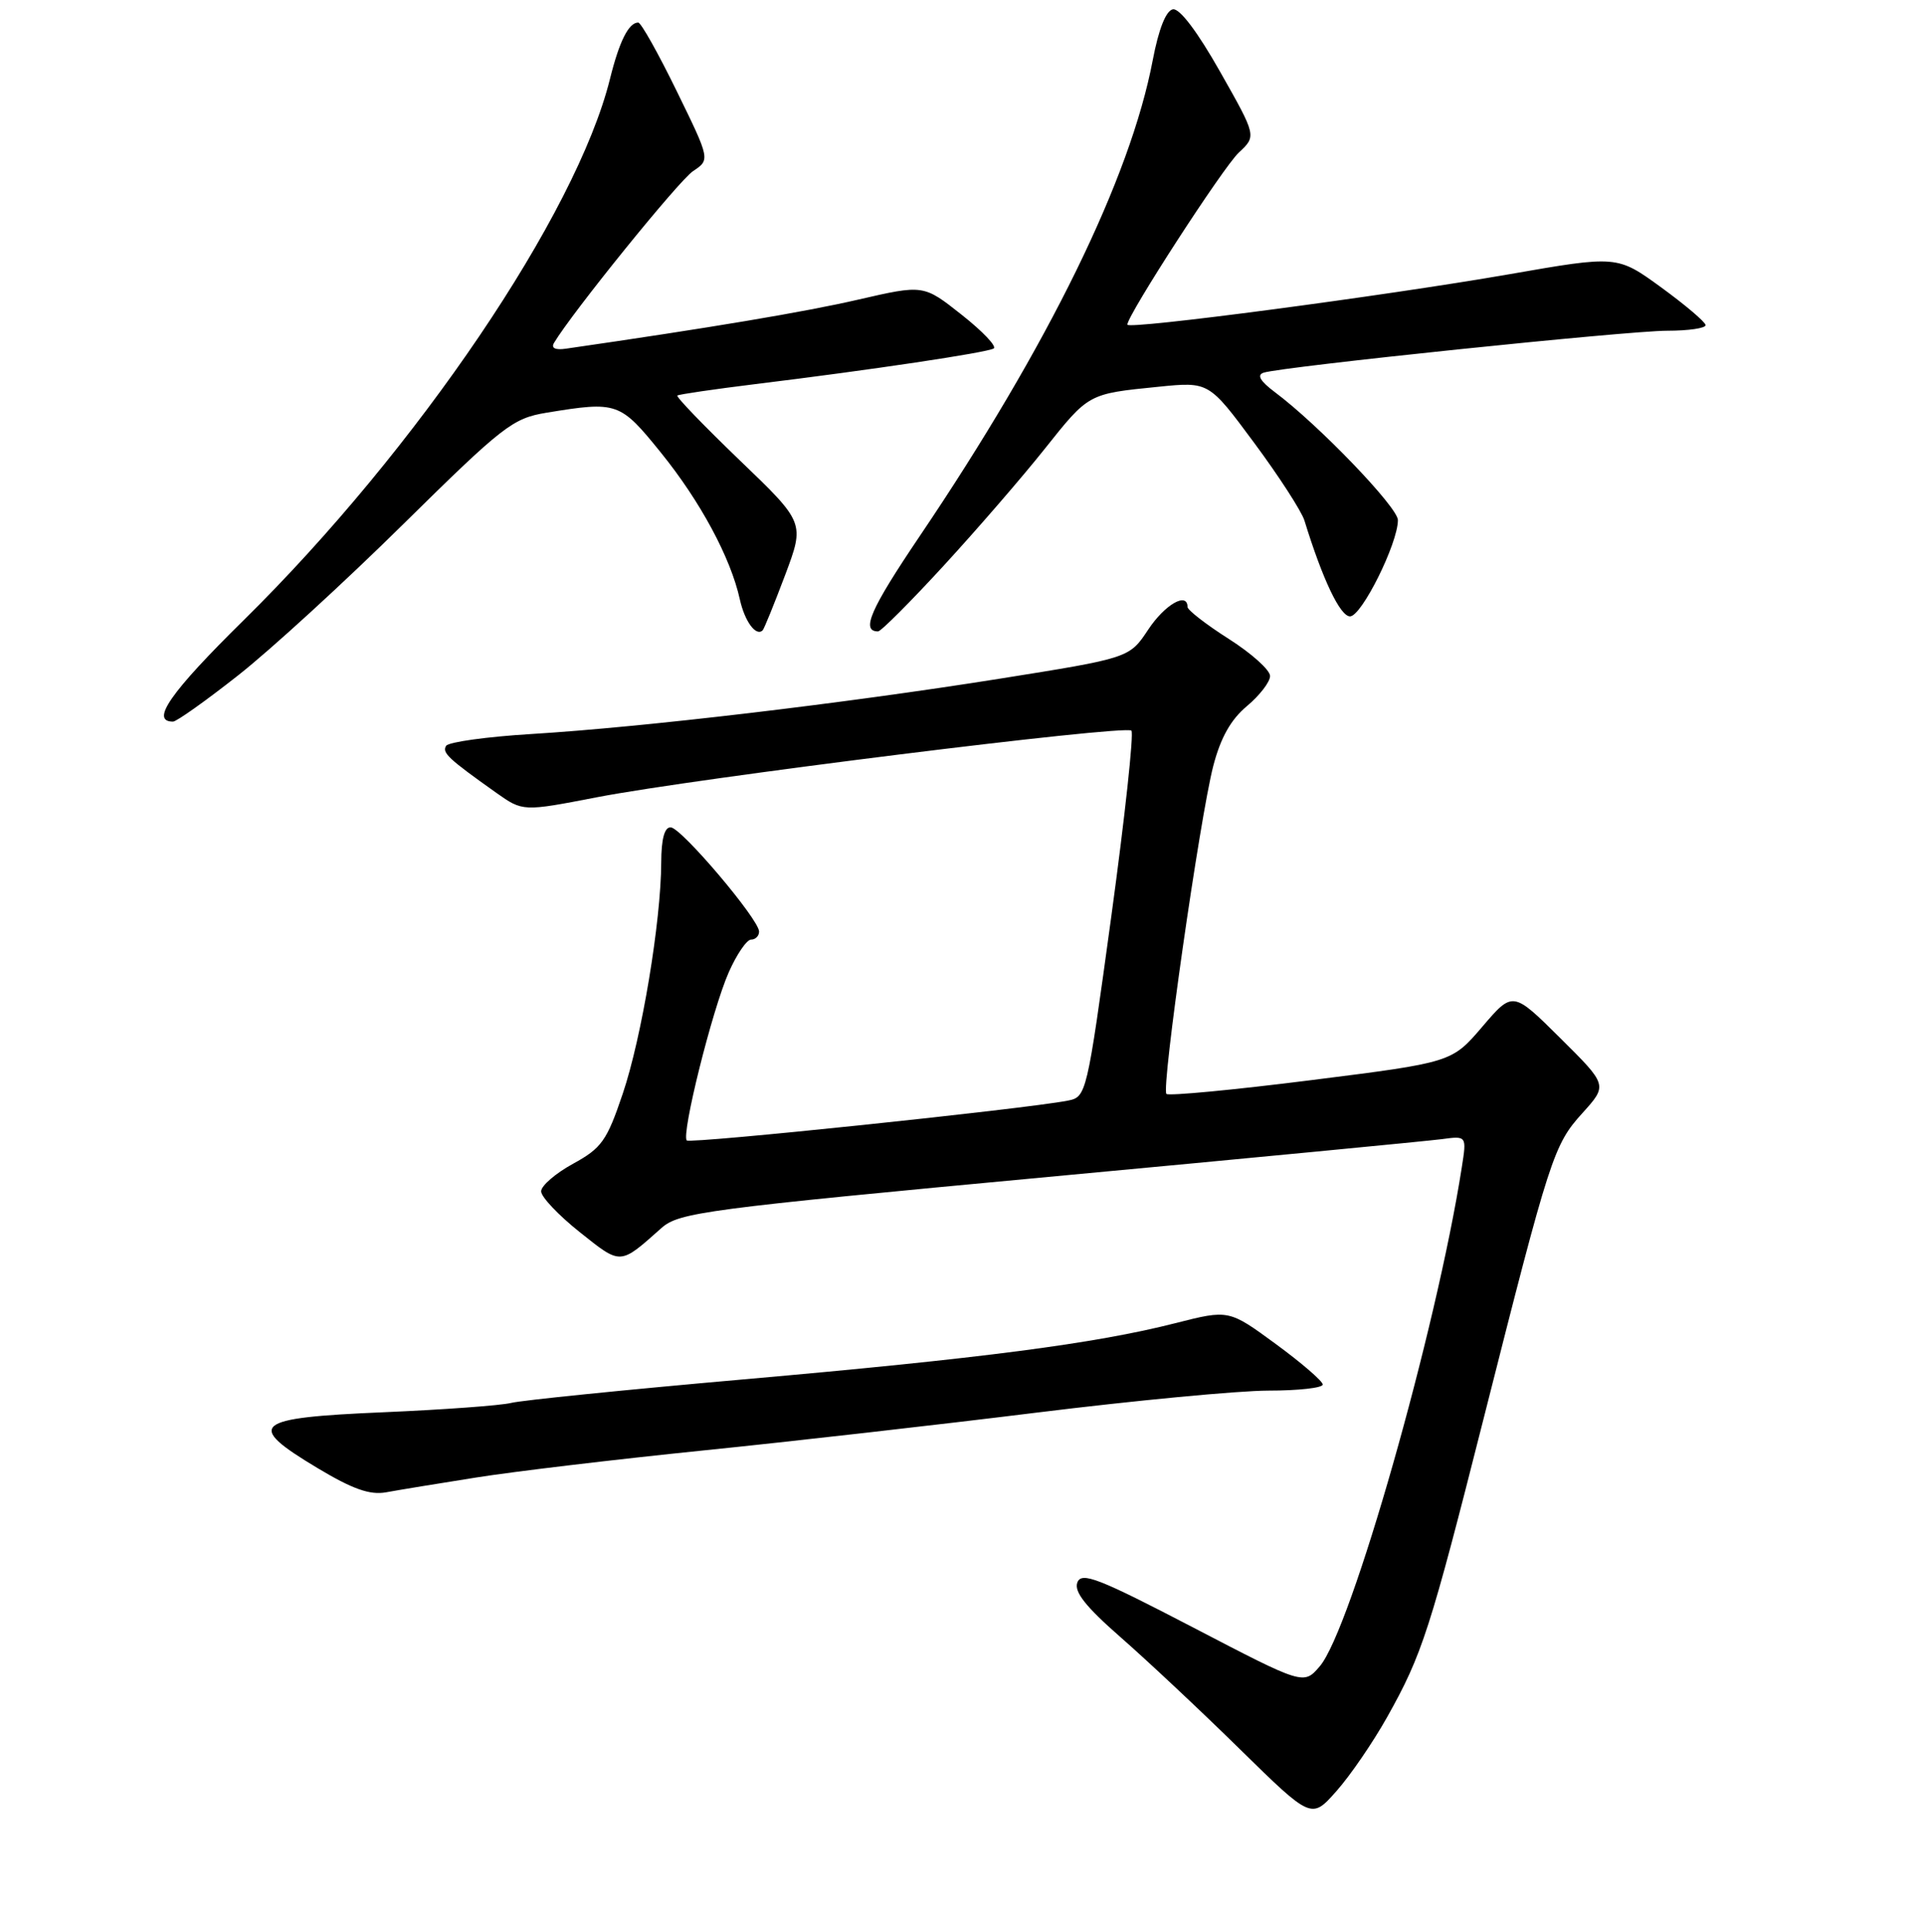 <?xml version="1.0" encoding="UTF-8" standalone="no"?>
<!DOCTYPE svg PUBLIC "-//W3C//DTD SVG 1.1//EN" "http://www.w3.org/Graphics/SVG/1.1/DTD/svg11.dtd" >
<svg xmlns="http://www.w3.org/2000/svg" xmlns:xlink="http://www.w3.org/1999/xlink" version="1.1" viewBox="0 0 256 257">
 <g >
 <path fill="currentColor"
d=" M 184.56 228.45 C 189.24 220.10 190.25 216.97 197.46 188.50 C 206.26 153.75 206.72 152.31 210.56 148.07 C 213.91 144.36 213.91 144.36 207.60 138.10 C 201.29 131.84 201.29 131.84 197.23 136.59 C 193.17 141.34 193.17 141.34 174.45 143.70 C 164.15 145.00 155.49 145.82 155.20 145.53 C 154.49 144.83 159.64 108.83 161.43 101.91 C 162.41 98.14 163.77 95.72 165.92 93.93 C 167.61 92.51 169.00 90.71 168.99 89.93 C 168.99 89.14 166.52 86.92 163.50 85.00 C 160.48 83.08 158.01 81.16 158.01 80.75 C 157.99 78.69 154.98 80.43 152.77 83.77 C 150.27 87.54 150.27 87.54 132.89 90.31 C 112.17 93.60 85.63 96.74 70.71 97.65 C 64.78 98.01 59.68 98.72 59.36 99.22 C 58.79 100.14 59.62 100.92 66.03 105.47 C 69.57 107.97 69.57 107.97 79.44 106.06 C 92.47 103.54 149.74 96.40 150.54 97.20 C 150.88 97.55 149.68 108.65 147.87 121.88 C 144.60 145.76 144.56 145.94 142.04 146.43 C 136.25 147.55 91.85 152.19 91.38 151.72 C 90.62 150.95 94.76 134.34 96.96 129.36 C 98.02 126.96 99.36 125.00 99.94 125.00 C 100.52 125.00 101.00 124.52 101.00 123.93 C 101.00 122.32 90.68 110.14 89.25 110.07 C 88.42 110.02 87.99 111.59 87.98 114.75 C 87.95 122.60 85.38 138.05 82.86 145.50 C 80.75 151.76 80.05 152.74 76.25 154.82 C 73.91 156.10 72.00 157.75 72.00 158.49 C 72.00 159.23 74.31 161.67 77.14 163.92 C 82.68 168.33 82.42 168.34 88.00 163.38 C 90.34 161.30 93.70 160.85 139.50 156.57 C 166.45 154.06 190.00 151.79 191.83 151.55 C 195.16 151.10 195.16 151.10 194.50 155.30 C 191.14 176.86 179.76 216.85 175.60 221.68 C 173.46 224.17 173.46 224.17 158.73 216.50 C 146.12 209.94 143.91 209.08 143.35 210.52 C 142.88 211.75 144.43 213.72 149.10 217.81 C 152.62 220.89 159.78 227.60 165.00 232.73 C 174.50 242.04 174.50 242.04 177.83 238.27 C 179.67 236.20 182.69 231.78 184.56 228.45 Z  M 63.37 196.56 C 68.39 195.76 81.95 194.15 93.50 192.97 C 105.05 191.80 125.07 189.52 138.00 187.92 C 150.93 186.32 164.76 185.01 168.75 185.00 C 172.74 185.00 176.00 184.64 176.00 184.19 C 176.00 183.75 173.19 181.32 169.75 178.80 C 163.50 174.22 163.50 174.22 156.38 176.03 C 145.71 178.75 130.58 180.72 99.00 183.50 C 83.32 184.88 69.38 186.29 68.00 186.64 C 66.62 186.98 58.98 187.54 51.01 187.88 C 33.63 188.62 32.58 189.51 42.22 195.29 C 46.92 198.11 49.22 198.92 51.37 198.53 C 52.95 198.24 58.35 197.35 63.37 196.56 Z  M 31.68 89.85 C 35.98 86.47 45.89 77.40 53.69 69.70 C 66.92 56.66 68.22 55.65 72.69 54.91 C 82.14 53.36 82.49 53.48 87.94 60.22 C 93.19 66.71 97.23 74.22 98.44 79.74 C 99.09 82.68 100.60 84.73 101.48 83.85 C 101.67 83.66 103.01 80.36 104.46 76.52 C 107.08 69.54 107.08 69.54 98.42 61.23 C 93.66 56.65 89.92 52.78 90.13 52.62 C 90.33 52.46 95.00 51.78 100.50 51.10 C 115.88 49.22 131.34 46.91 132.22 46.36 C 132.66 46.09 130.74 44.07 127.95 41.87 C 122.88 37.86 122.88 37.86 114.19 39.86 C 107.10 41.50 94.39 43.63 75.28 46.39 C 73.87 46.59 73.30 46.31 73.72 45.61 C 76.13 41.57 90.34 24.01 92.21 22.77 C 94.50 21.24 94.50 21.24 90.04 12.12 C 87.59 7.10 85.29 3.00 84.92 3.00 C 83.65 3.00 82.40 5.50 81.16 10.50 C 76.68 28.50 55.51 59.76 32.43 82.50 C 22.66 92.12 19.95 96.00 23.02 96.00 C 23.49 96.00 27.39 93.23 31.68 89.85 Z  M 125.57 75.25 C 129.99 70.44 136.02 63.47 138.97 59.76 C 144.90 52.31 144.75 52.40 154.17 51.45 C 160.85 50.78 160.85 50.78 166.85 58.88 C 170.16 63.34 173.17 68.00 173.56 69.24 C 175.98 77.10 178.32 82.00 179.63 82.00 C 181.17 82.00 186.00 72.29 186.00 69.19 C 186.00 67.50 175.45 56.52 169.63 52.17 C 167.67 50.70 167.20 49.89 168.13 49.58 C 170.61 48.78 216.56 44.00 221.84 44.00 C 224.68 44.00 226.97 43.66 226.94 43.25 C 226.91 42.84 224.25 40.58 221.04 38.24 C 215.18 33.98 215.18 33.98 200.84 36.48 C 184.09 39.39 150.00 43.89 150.00 43.19 C 150.00 41.93 162.76 22.23 164.83 20.30 C 167.19 18.10 167.19 18.10 162.34 9.54 C 159.34 4.23 156.95 1.07 156.06 1.24 C 155.14 1.41 154.17 3.86 153.38 8.00 C 150.39 23.73 139.48 46.00 122.35 71.36 C 115.81 81.05 114.52 84.00 116.83 84.00 C 117.22 84.00 121.15 80.06 125.57 75.25 Z "/>
</g>
</svg>